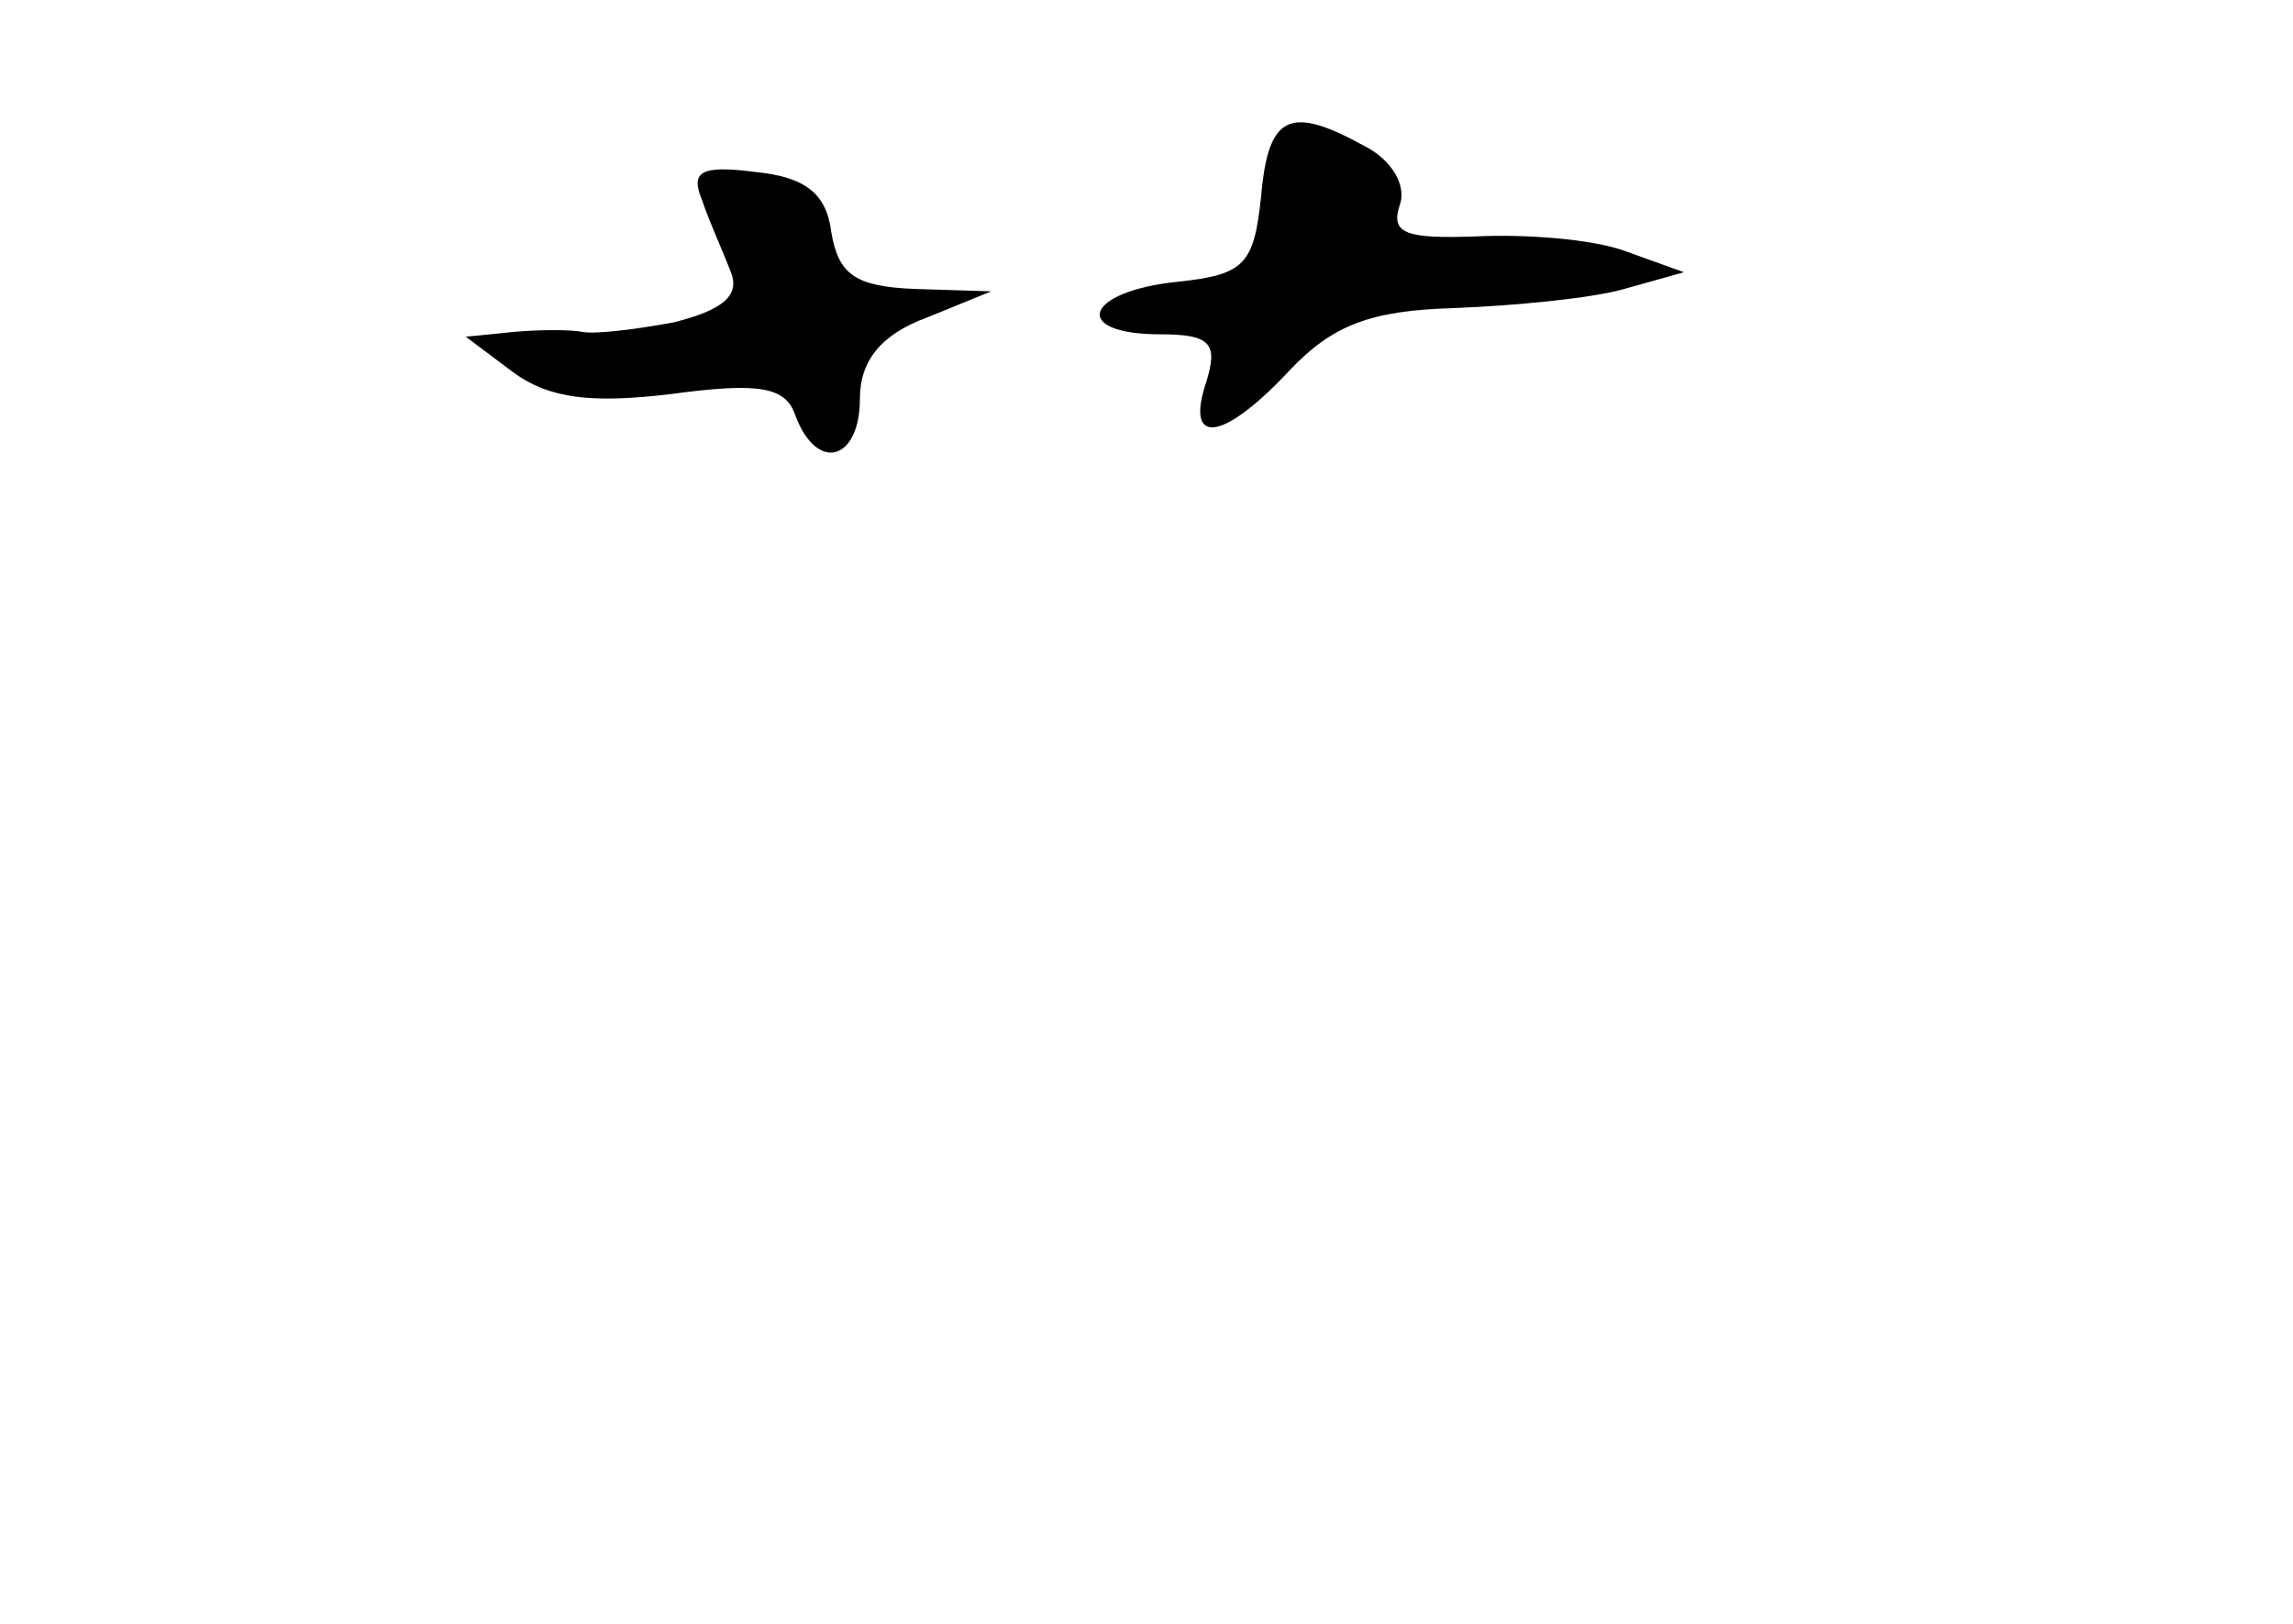 <?xml version="1.0" standalone="no"?>
<!DOCTYPE svg PUBLIC "-//W3C//DTD SVG 20010904//EN"
 "http://www.w3.org/TR/2001/REC-SVG-20010904/DTD/svg10.dtd">
<svg version="1.0" xmlns="http://www.w3.org/2000/svg"
 width="96pt" height="68pt" viewBox="0 0 96 68"
 preserveAspectRatio="xMidYMid meet">
<g transform="translate(0,68) scale(0.1,-0.1)"
fill="#000000" stroke="none">
<path d="M528 598 c-3 -29 -7 -33 -35 -36 -39 -4 -45 -22 -7 -22 21 0 24 -4
19 -20 -9 -27 7 -25 35 5 18 19 34 25 69 26 25 1 57 4 71 8 l25 7 -25 9 c-14
5 -42 7 -62 6 -29 -1 -36 1 -32 13 3 8 -3 19 -15 25 -31 17 -40 13 -43 -21z"/>
<path d="M294 596 c3 -9 9 -22 12 -30 4 -10 -4 -16 -24 -21 -16 -3 -33 -5 -38
-4 -5 1 -18 1 -29 0 l-20 -2 20 -15 c15 -11 33 -13 66 -9 37 5 48 3 52 -9 9
-24 27 -19 27 7 0 16 9 27 28 34 l27 11 -32 1 c-25 1 -32 6 -35 24 -2 16 -11
23 -32 25 -23 3 -27 0 -22 -12z"/>
</g>
</svg>
